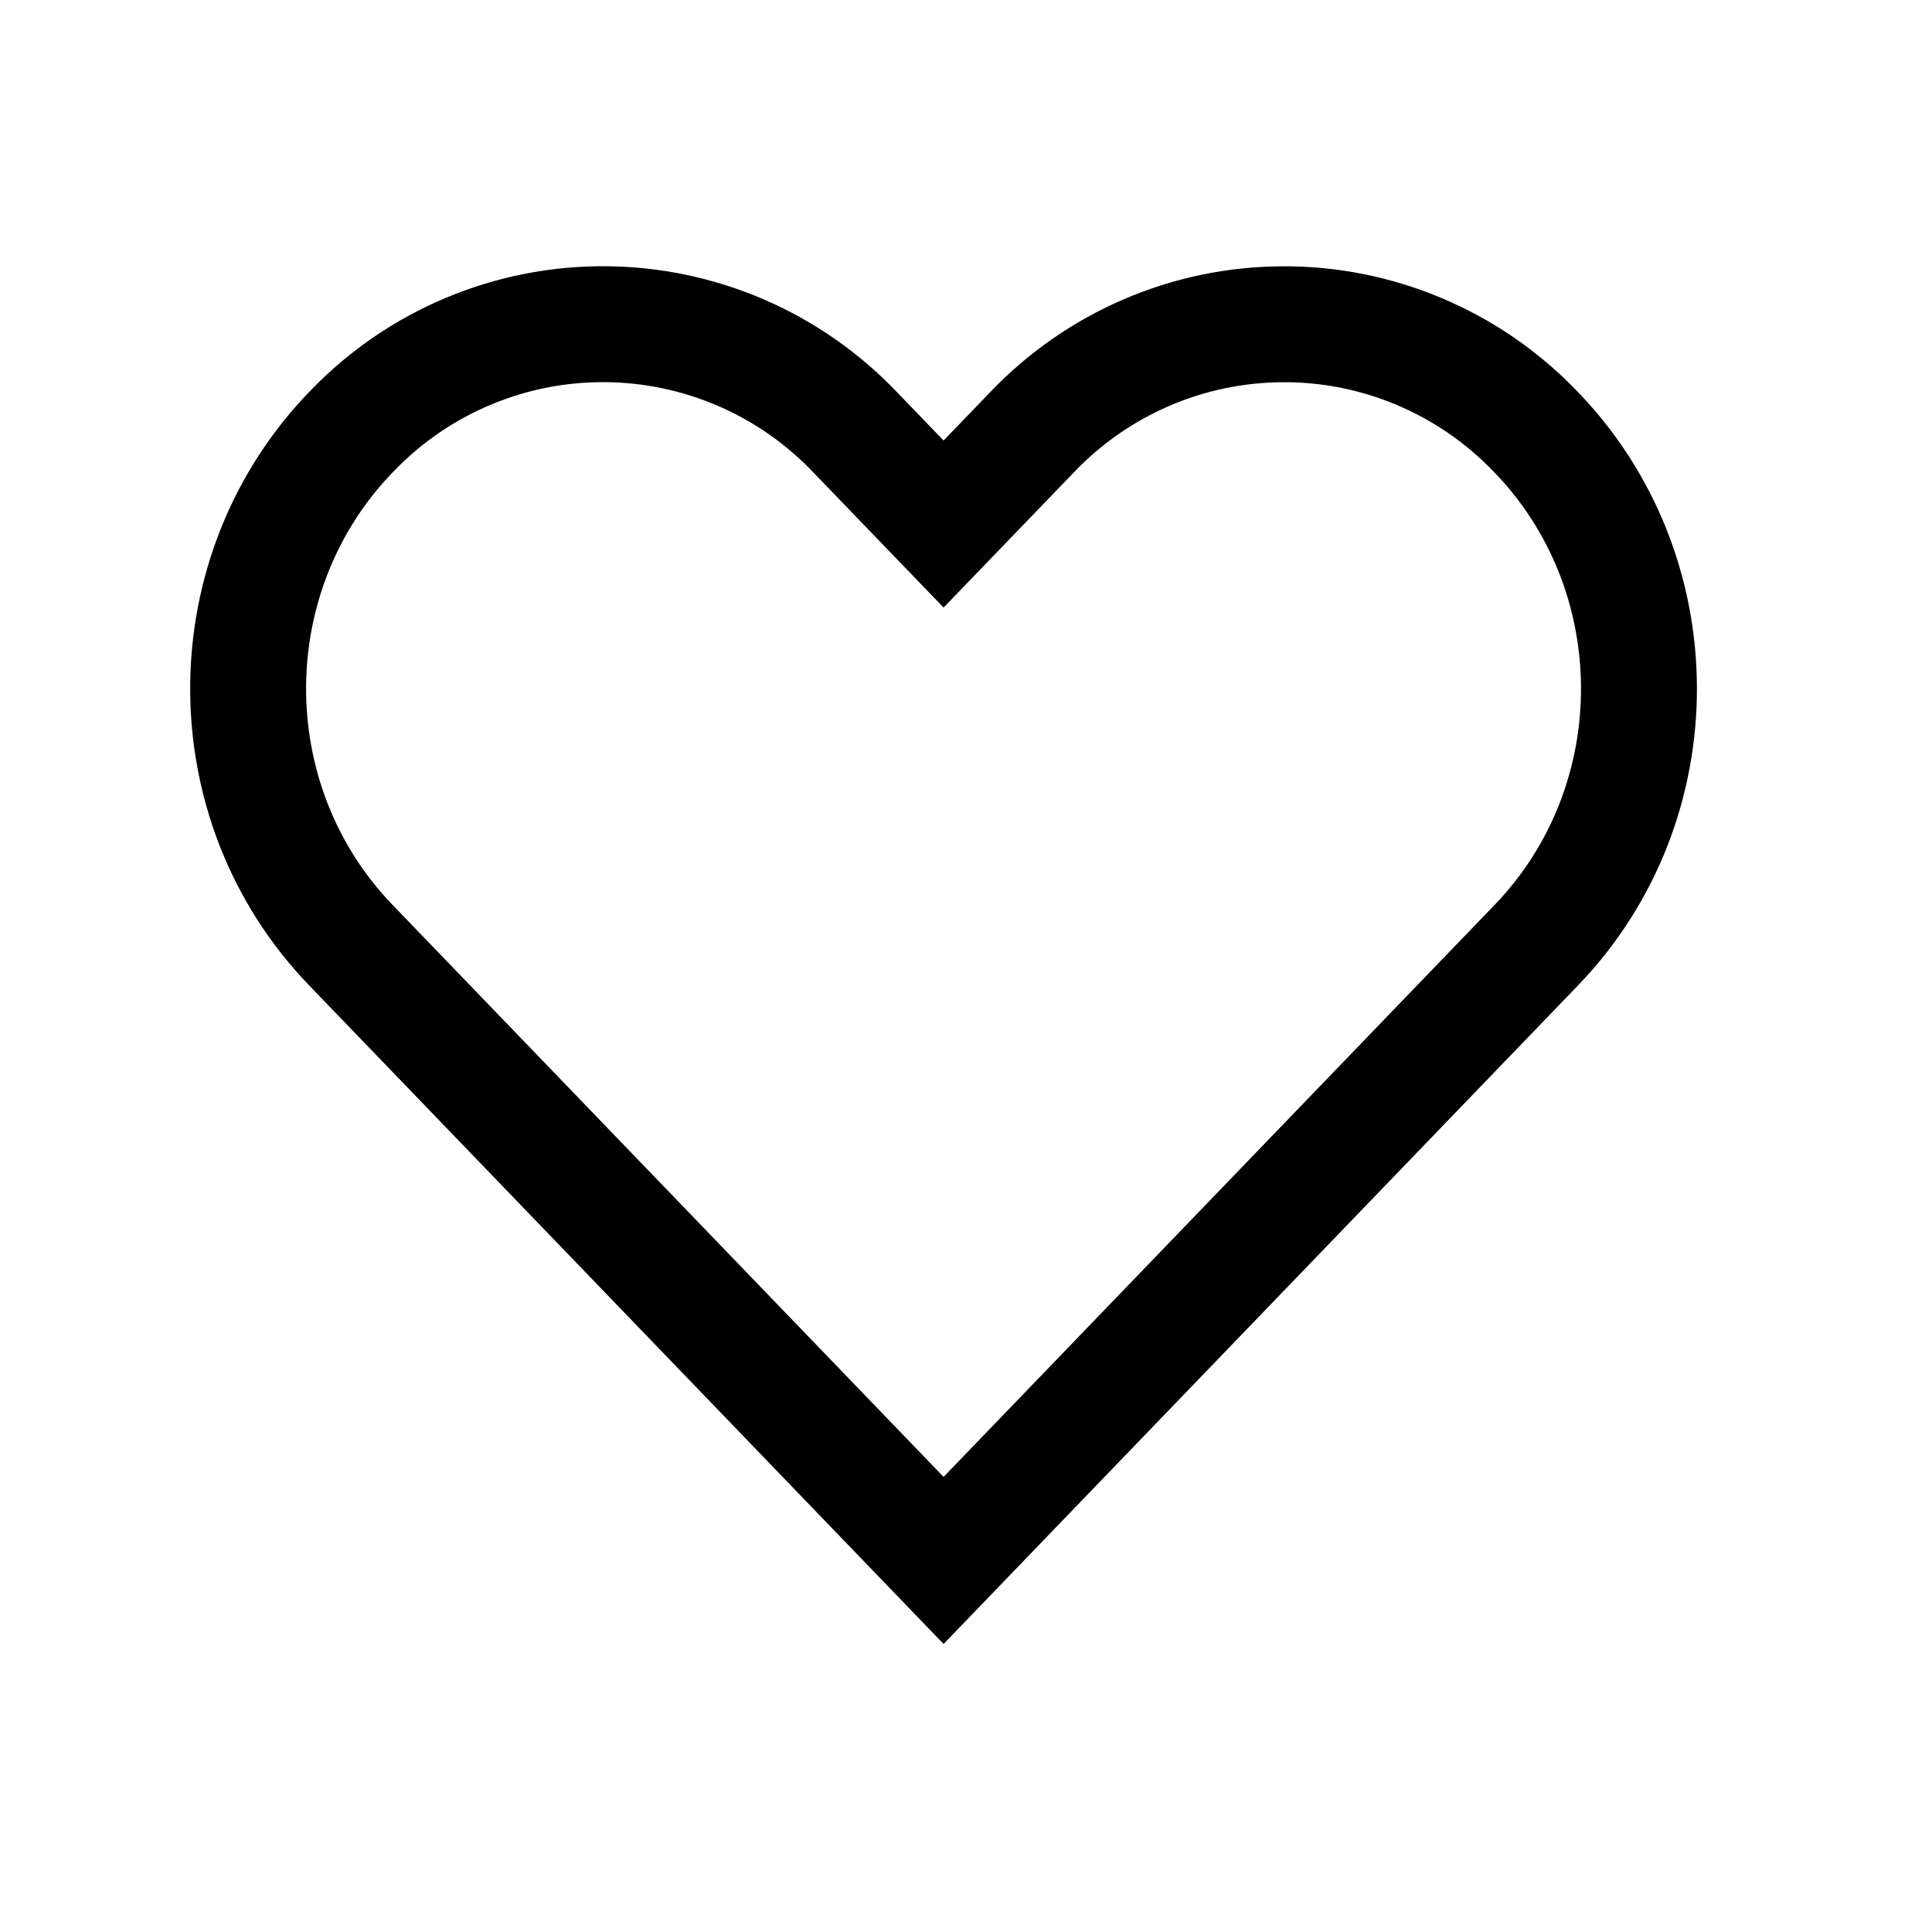 <svg width="25" height="25" viewBox="0 0 25 25" fill="none" xmlns="http://www.w3.org/2000/svg">
<path d="M4.573 5.559C4.996 5.124 5.502 4.779 6.061 4.545C6.62 4.311 7.22 4.191 7.827 4.195C8.433 4.198 9.032 4.324 9.589 4.564C10.145 4.804 10.648 5.155 11.066 5.594L12.21 6.781L13.353 5.595C13.771 5.156 14.274 4.805 14.83 4.565C15.387 4.324 15.986 4.199 16.592 4.196C17.198 4.192 17.799 4.311 18.358 4.546C18.917 4.78 19.423 5.125 19.846 5.56C21.649 7.392 21.664 10.379 19.88 12.23L12.21 20.192L4.539 12.229C2.755 10.378 2.77 7.391 4.573 5.559Z" stroke="black" stroke-width="1.5"/>
</svg>

